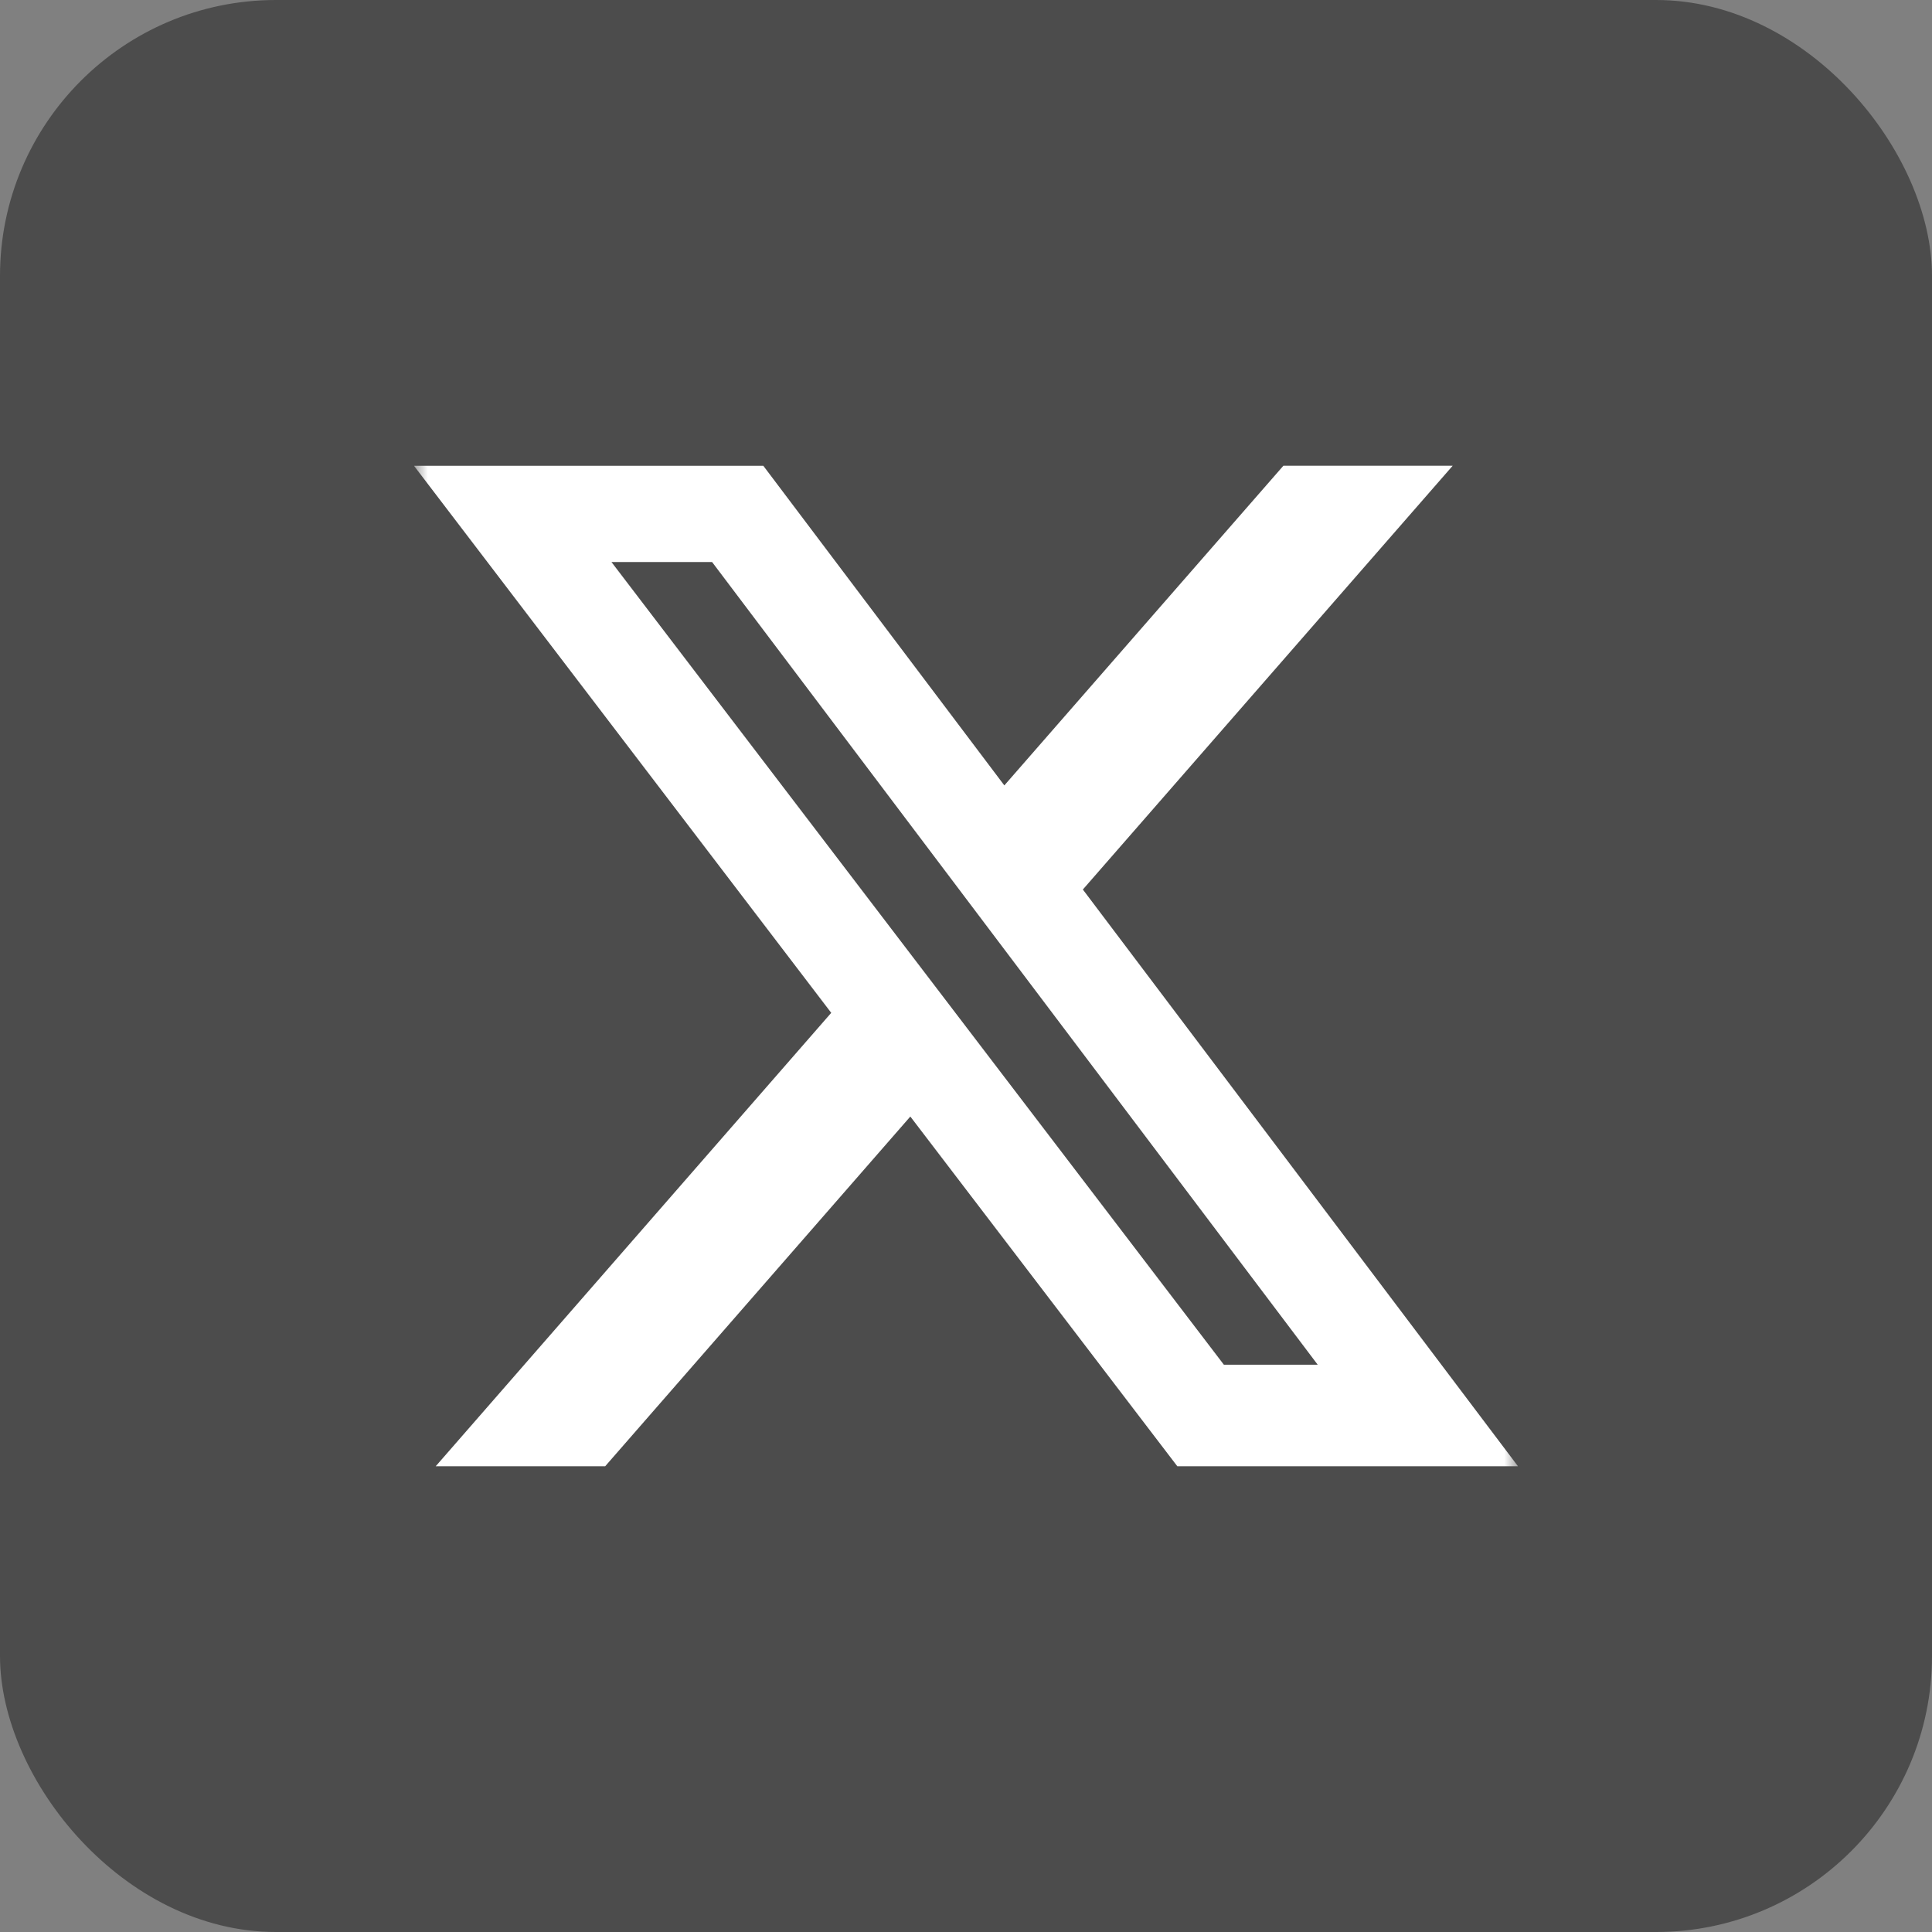<svg width="70" height="70" viewBox="0 0 70 70" fill="none" xmlns="http://www.w3.org/2000/svg">
<rect x="0" y="0" width="70" height="70" fill="#808080" stroke="none"/>
<rect width="70" height="70" rx="10" fill="#4C4C4C"/>
<g clip-path="url(#clip0_1126_398)">
<mask id="mask0_1126_398" style="mask-type:luminance" maskUnits="userSpaceOnUse" x="15" y="15" width="40" height="40">
<path d="M15 15H55V55H15V15Z" fill="white"/>
</mask>
<g mask="url(#mask0_1126_398)">
<path d="M46.5 16.874H52.634L39.234 32.229L55 53.126H42.657L32.983 40.454L21.926 53.126H15.786L30.117 36.697L15 16.877H27.657L36.389 28.457L46.5 16.874ZM44.343 49.446H47.743L25.8 20.363H22.154L44.343 49.446Z" fill="white"/>
</g>
</g>
<defs>
<clipPath id="clip0_1126_398">
<rect width="40" height="40" fill="white" transform="translate(15 15)"/>
</clipPath>
</defs>
</svg>

